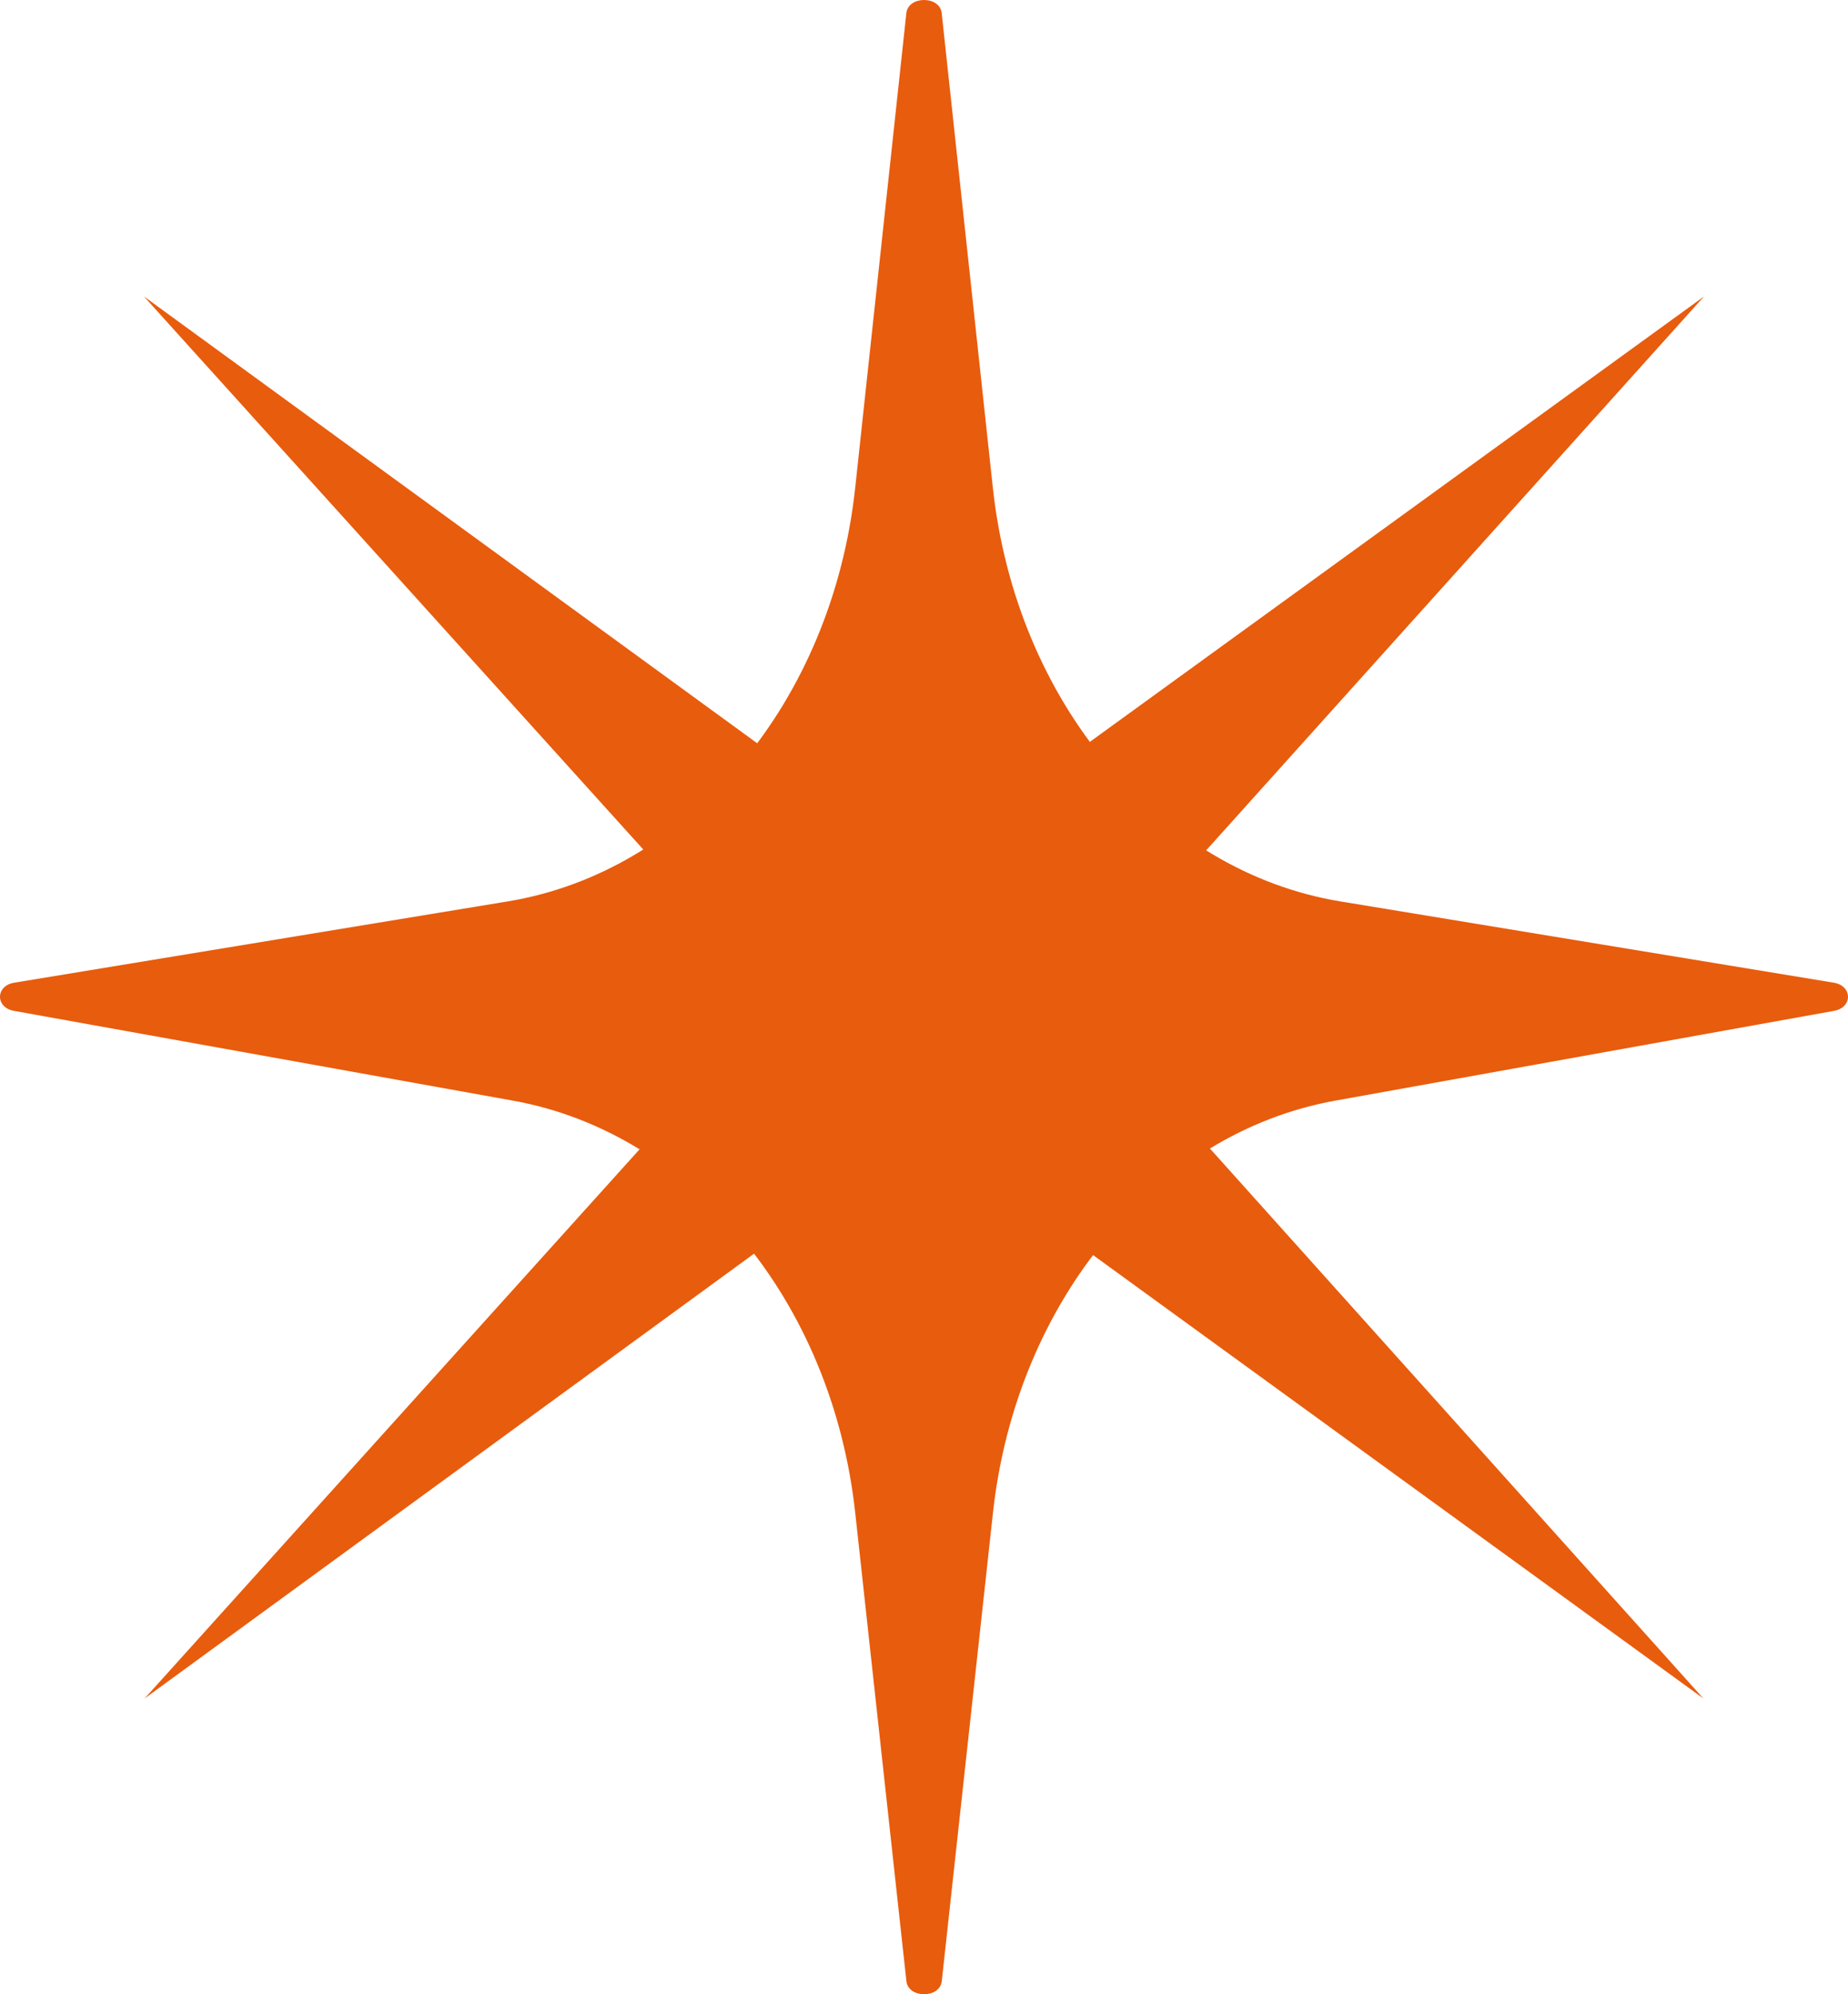 <svg width="152" height="164" viewBox="0 0 152 164" fill="none" xmlns="http://www.w3.org/2000/svg">
<path d="M140.157 24.38L69.922 75.306L11.893 139.676L83.446 87.463L140.157 24.38Z" fill="#E85C0D"/>
<path d="M140.105 139.676L83.446 76.541L11.841 24.38L69.922 88.698L140.105 139.676Z" fill="#E85C0D"/>
<path d="M150.831 80.813C152.374 81.067 152.397 82.851 150.854 83.128L109.83 90.511C95.063 93.166 83.579 106.997 81.671 124.413L77.462 162.922C77.306 164.359 74.71 164.359 74.553 162.922L70.344 124.413C68.442 106.997 56.953 93.166 42.185 90.511L1.144 83.128C-0.394 82.851 -0.377 81.067 1.167 80.813L41.758 74.128C56.733 71.663 68.448 57.717 70.344 40.087L74.548 1.082C74.704 -0.361 77.306 -0.361 77.456 1.082L81.66 40.087C83.562 57.717 95.271 71.663 110.246 74.128L150.831 80.813Z" fill="#E85C0D"/>
</svg>
